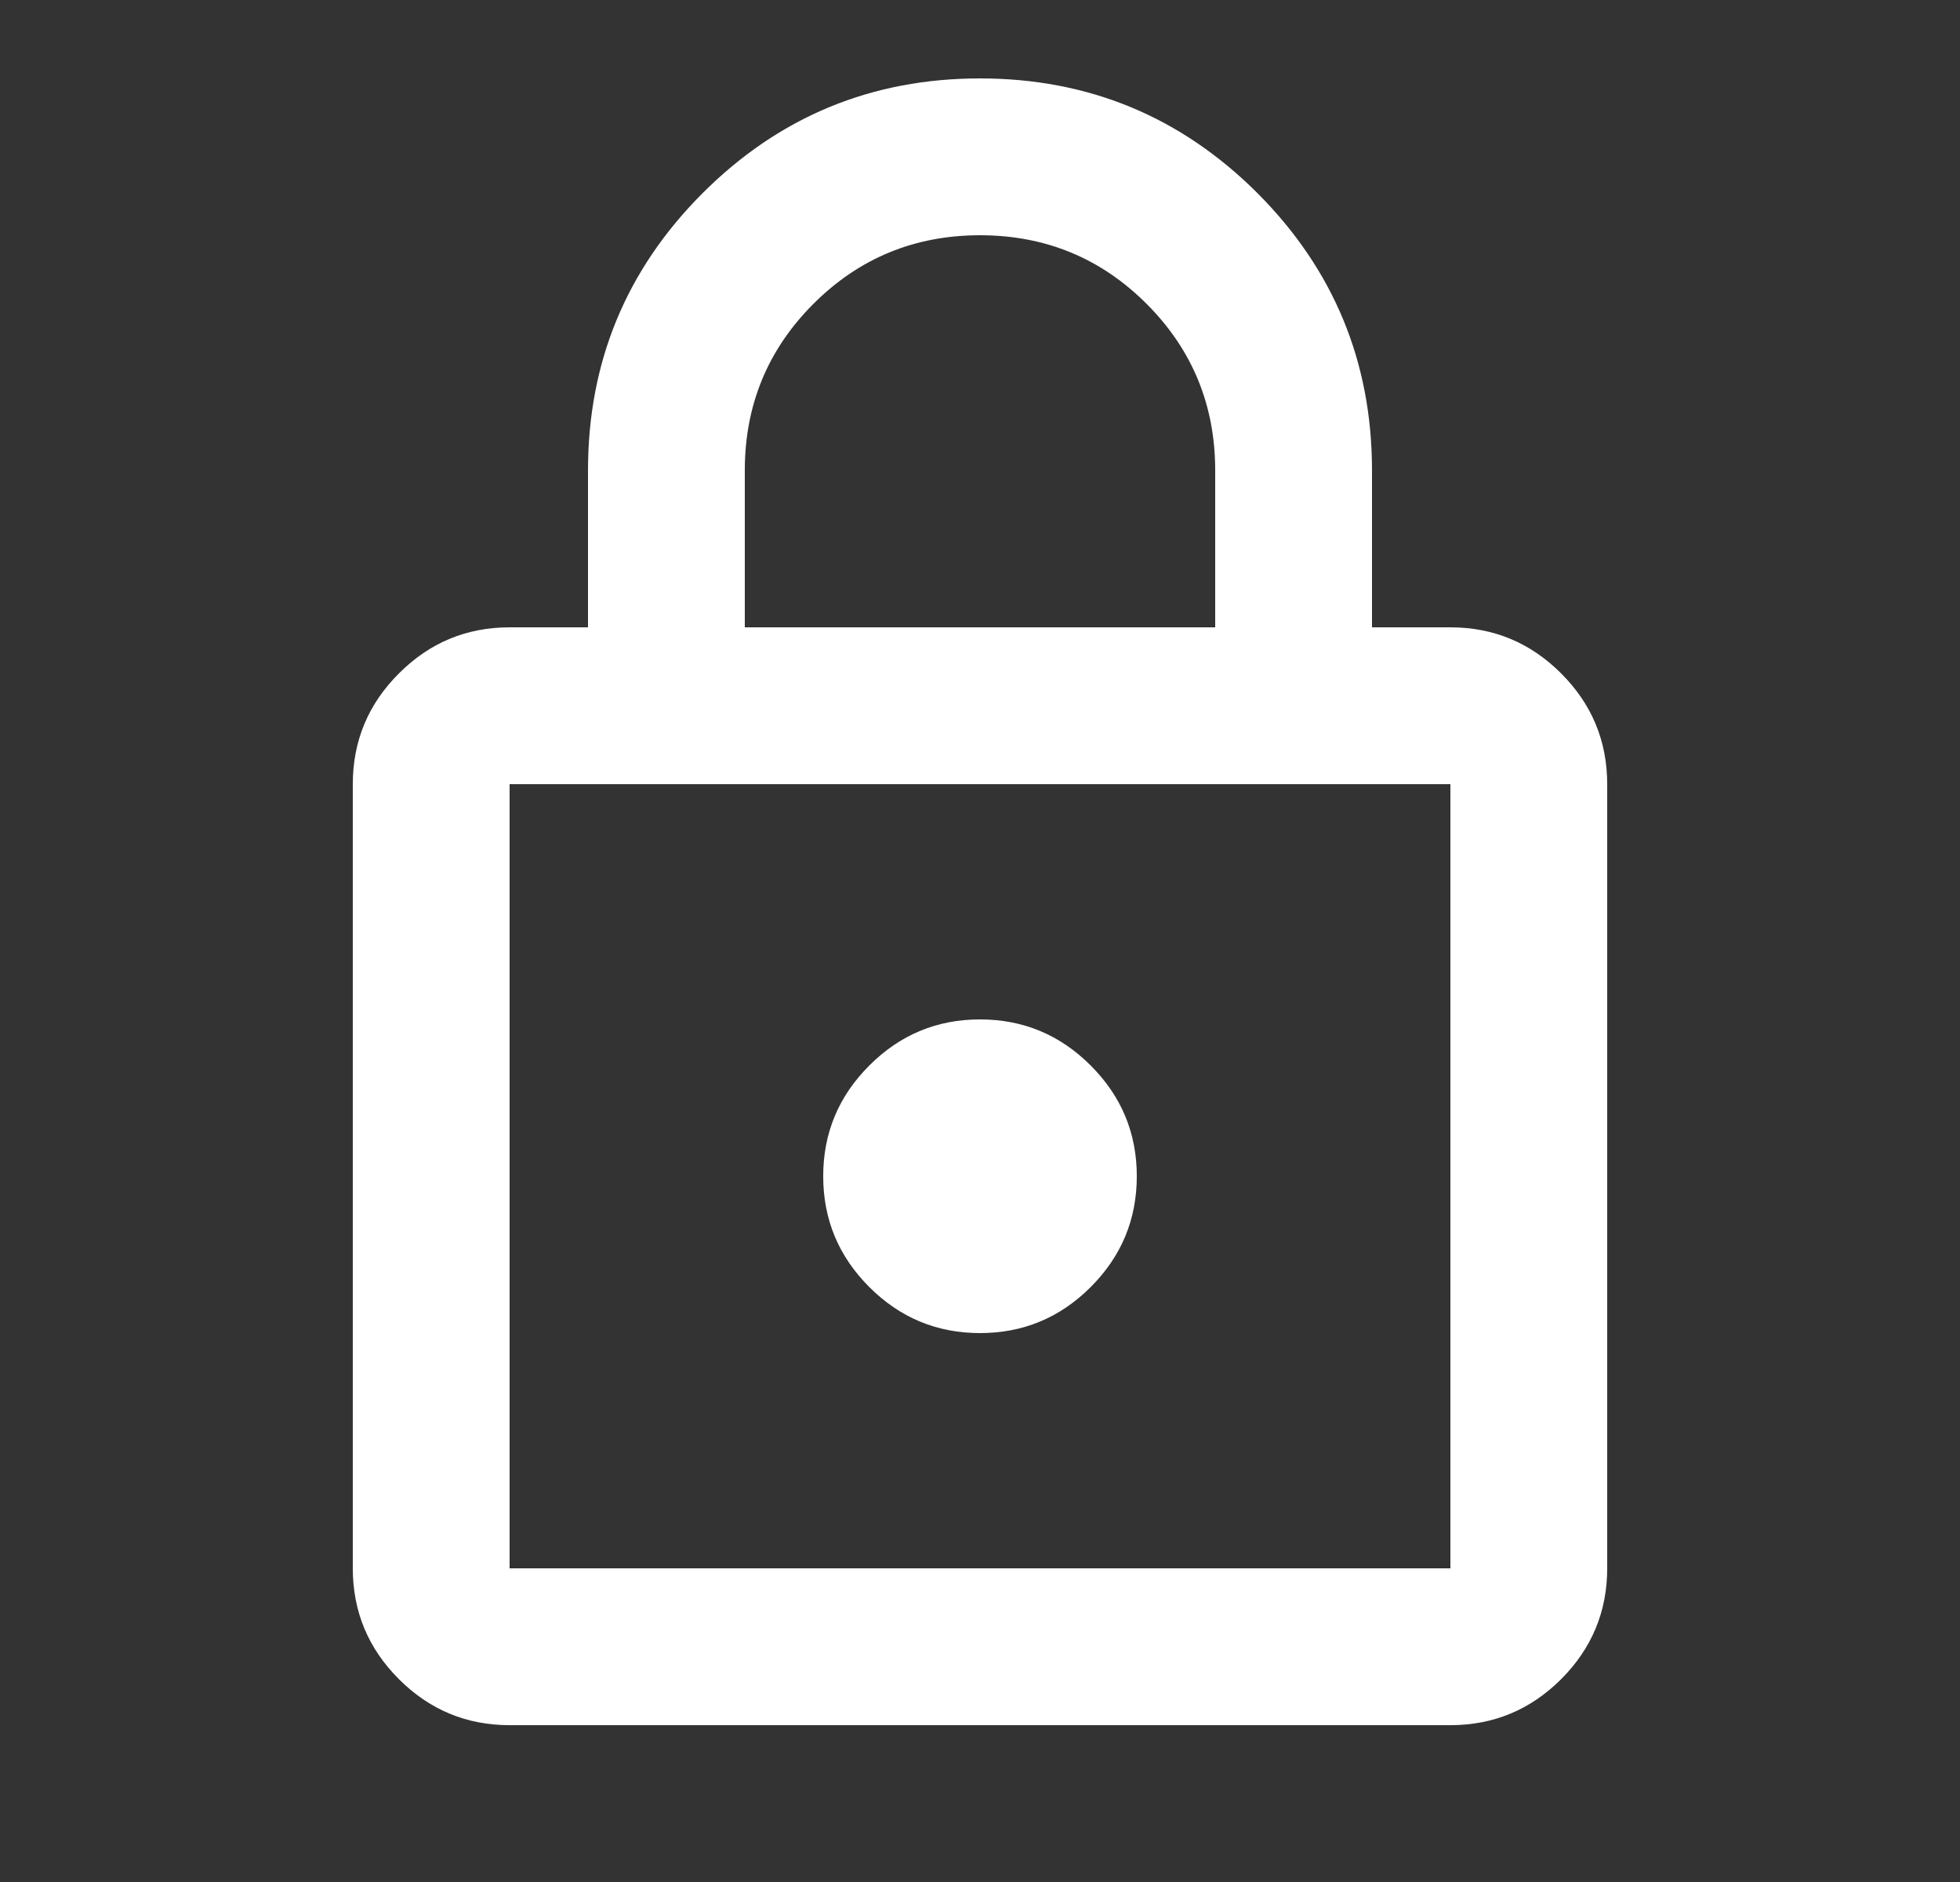 <svg width="25" height="24" viewBox="0 0 25 24" fill="none" xmlns="http://www.w3.org/2000/svg">
<rect x="0" y="0" width="25" height="24" fill="#333333" stroke="none"/>
<path d="M6.5 22C5.95 22 5.479 21.804 5.088 21.413C4.696 21.021 4.5 20.55 4.5 20V10C4.5 9.45 4.696 8.979 5.088 8.588C5.479 8.196 5.95 8 6.5 8H7.5V6C7.5 4.617 7.987 3.438 8.963 2.462C9.938 1.488 11.117 1 12.5 1C13.883 1 15.062 1.488 16.038 2.462C17.012 3.438 17.5 4.617 17.5 6V8H18.5C19.05 8 19.521 8.196 19.913 8.588C20.304 8.979 20.5 9.45 20.5 10V20C20.5 20.55 20.304 21.021 19.913 21.413C19.521 21.804 19.05 22 18.5 22H6.5ZM6.5 20H18.5V10H6.5V20ZM12.5 17C13.05 17 13.521 16.804 13.912 16.413C14.304 16.021 14.5 15.55 14.5 15C14.5 14.45 14.304 13.979 13.912 13.588C13.521 13.196 13.05 13 12.5 13C11.95 13 11.479 13.196 11.088 13.588C10.696 13.979 10.5 14.45 10.5 15C10.5 15.55 10.696 16.021 11.088 16.413C11.479 16.804 11.95 17 12.5 17ZM9.5 8H15.5V6C15.5 5.167 15.208 4.458 14.625 3.875C14.042 3.292 13.333 3 12.5 3C11.667 3 10.958 3.292 10.375 3.875C9.792 4.458 9.5 5.167 9.5 6V8Z" fill="white"/>
</svg>
